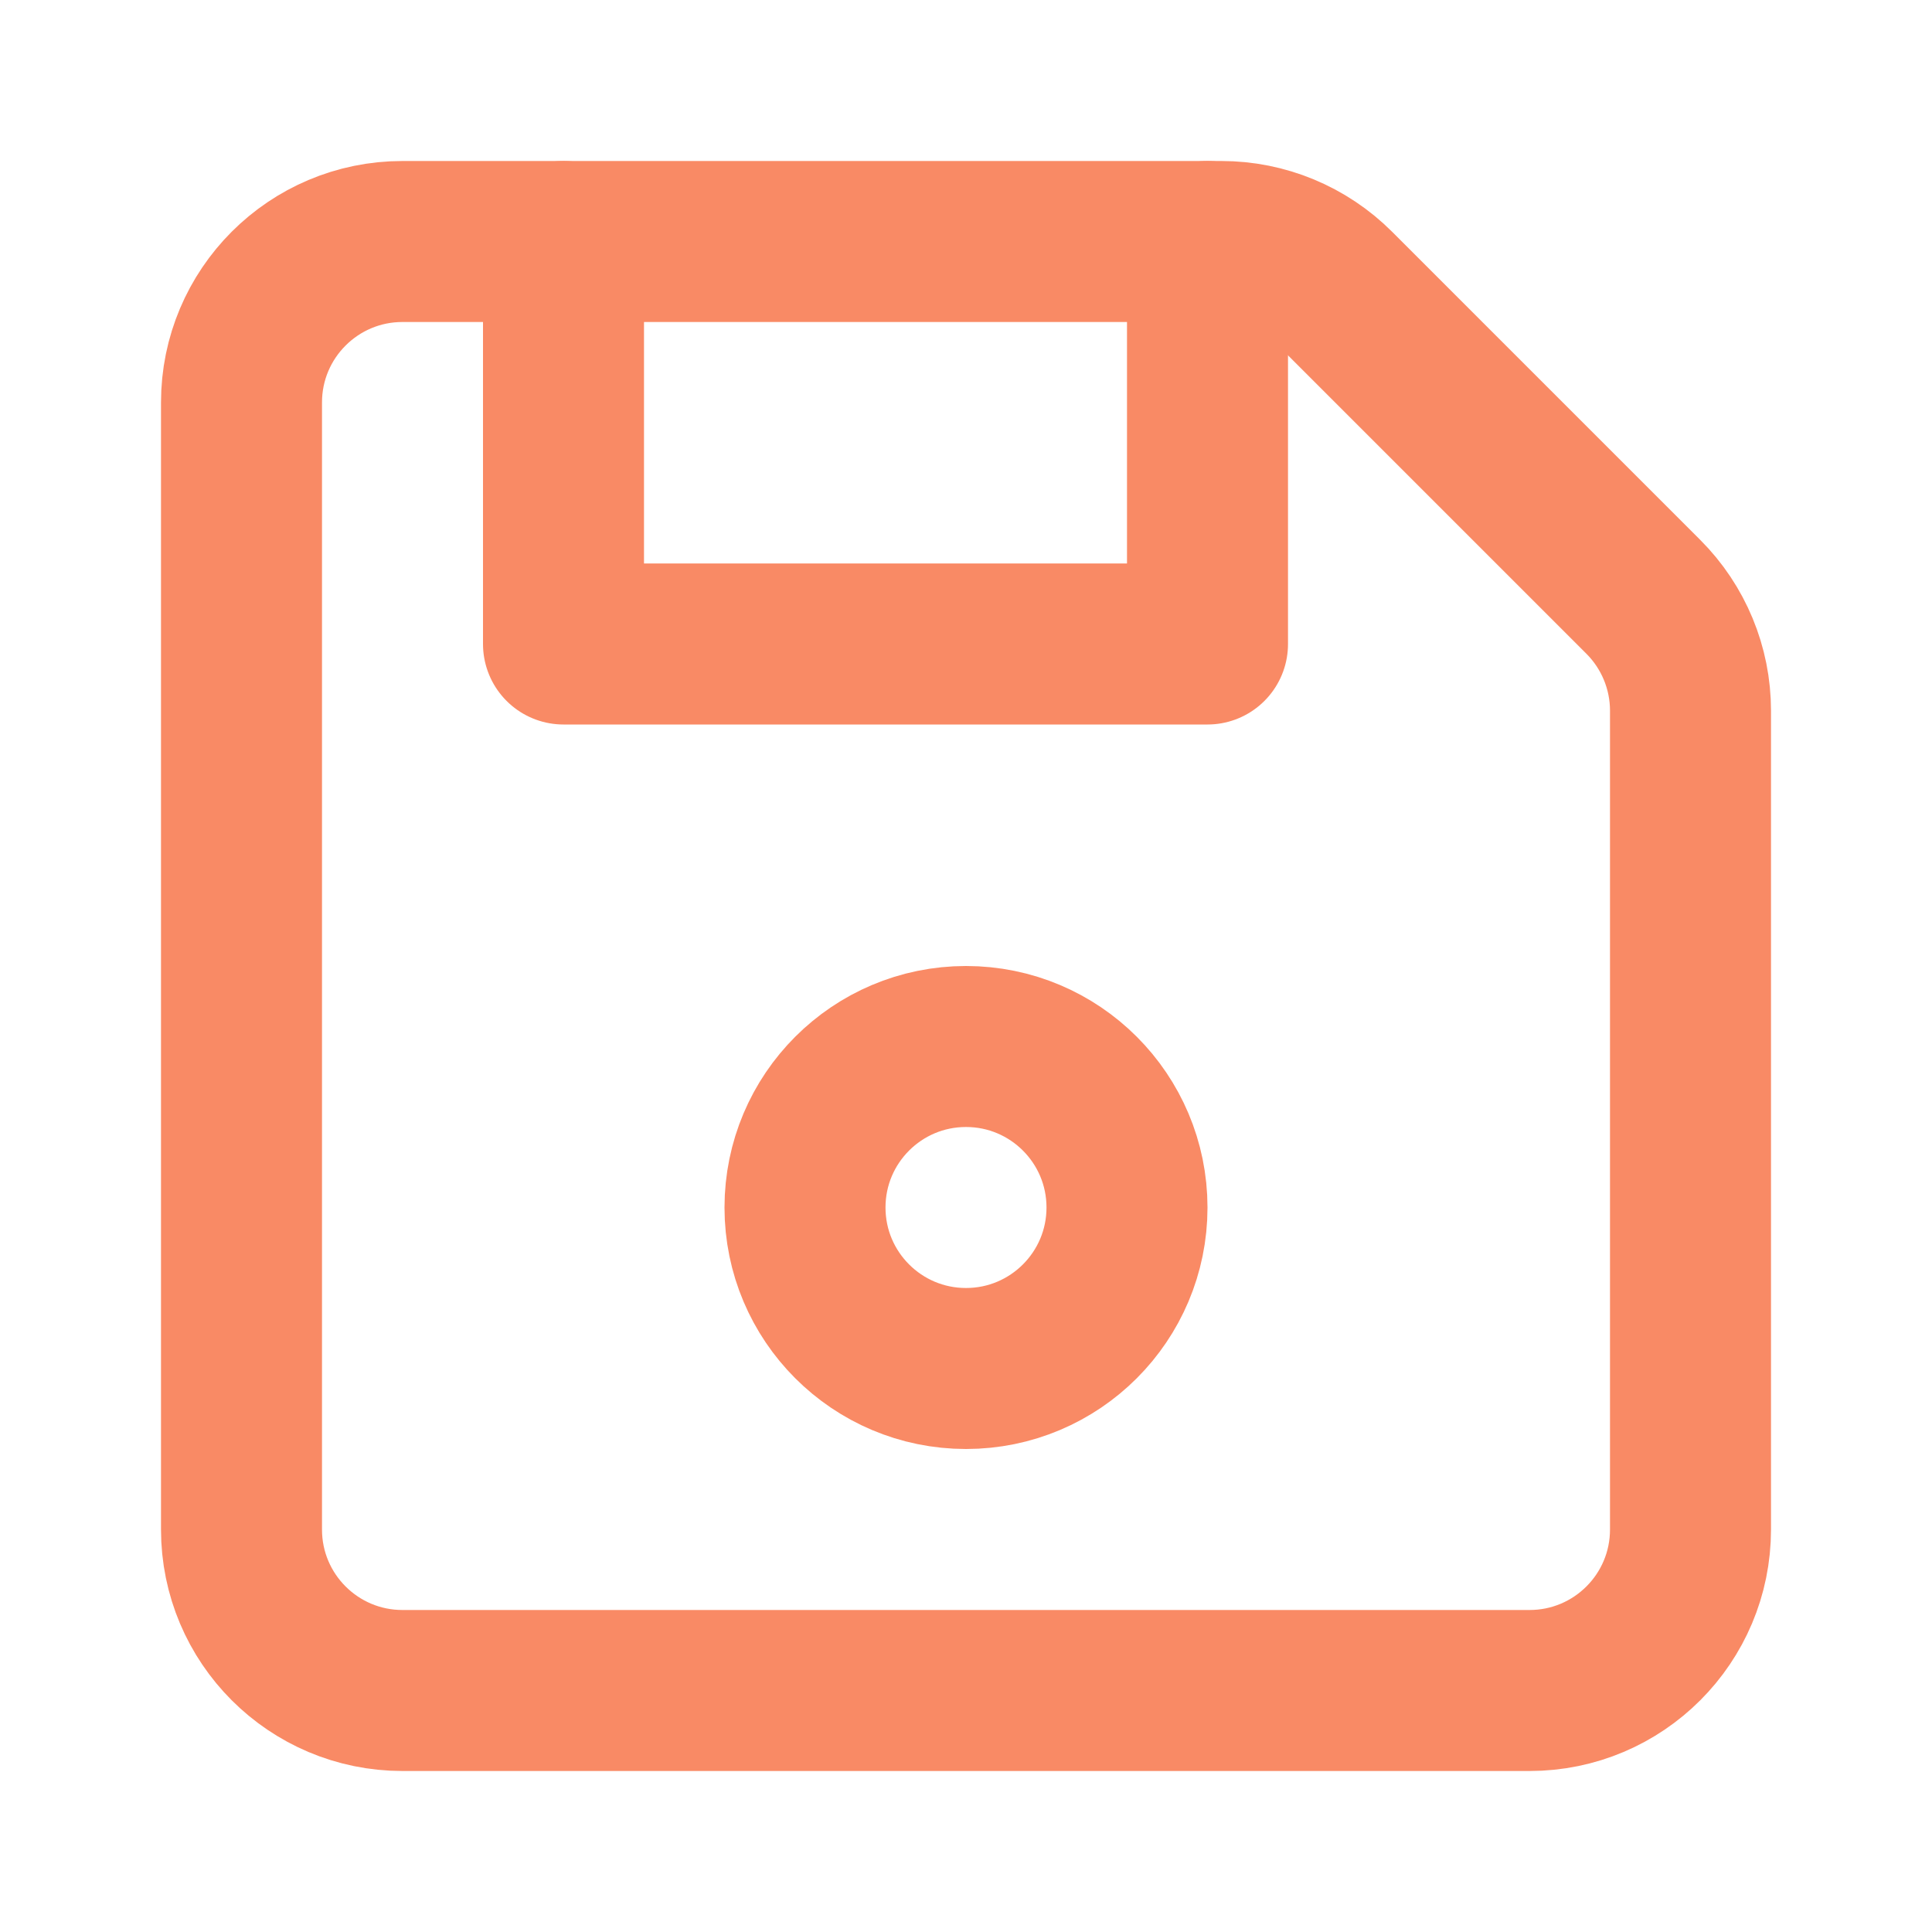 <svg width="24" height="24" viewBox="0 0 24 24" fill="none" xmlns="http://www.w3.org/2000/svg">
<path d="M5 21H19C20.105 21 21 20.105 21 19V8.828C21 8.298 20.789 7.789 20.414 7.414L16.586 3.586C16.211 3.211 15.702 3 15.172 3H5C3.895 3 3 3.895 3 5V19C3 20.105 3.895 21 5 21Z" stroke="#f98a65" stroke-width="2" stroke-linecap="round" stroke-linejoin="round"/>
<path d="M7 3V8H15V3" stroke="#f98a65" stroke-width="2" stroke-linecap="round" stroke-linejoin="round"/>
<circle cx="12" cy="15" r="2" stroke="#f98a65" stroke-width="2" stroke-linecap="round" stroke-linejoin="round"/>
</svg>
